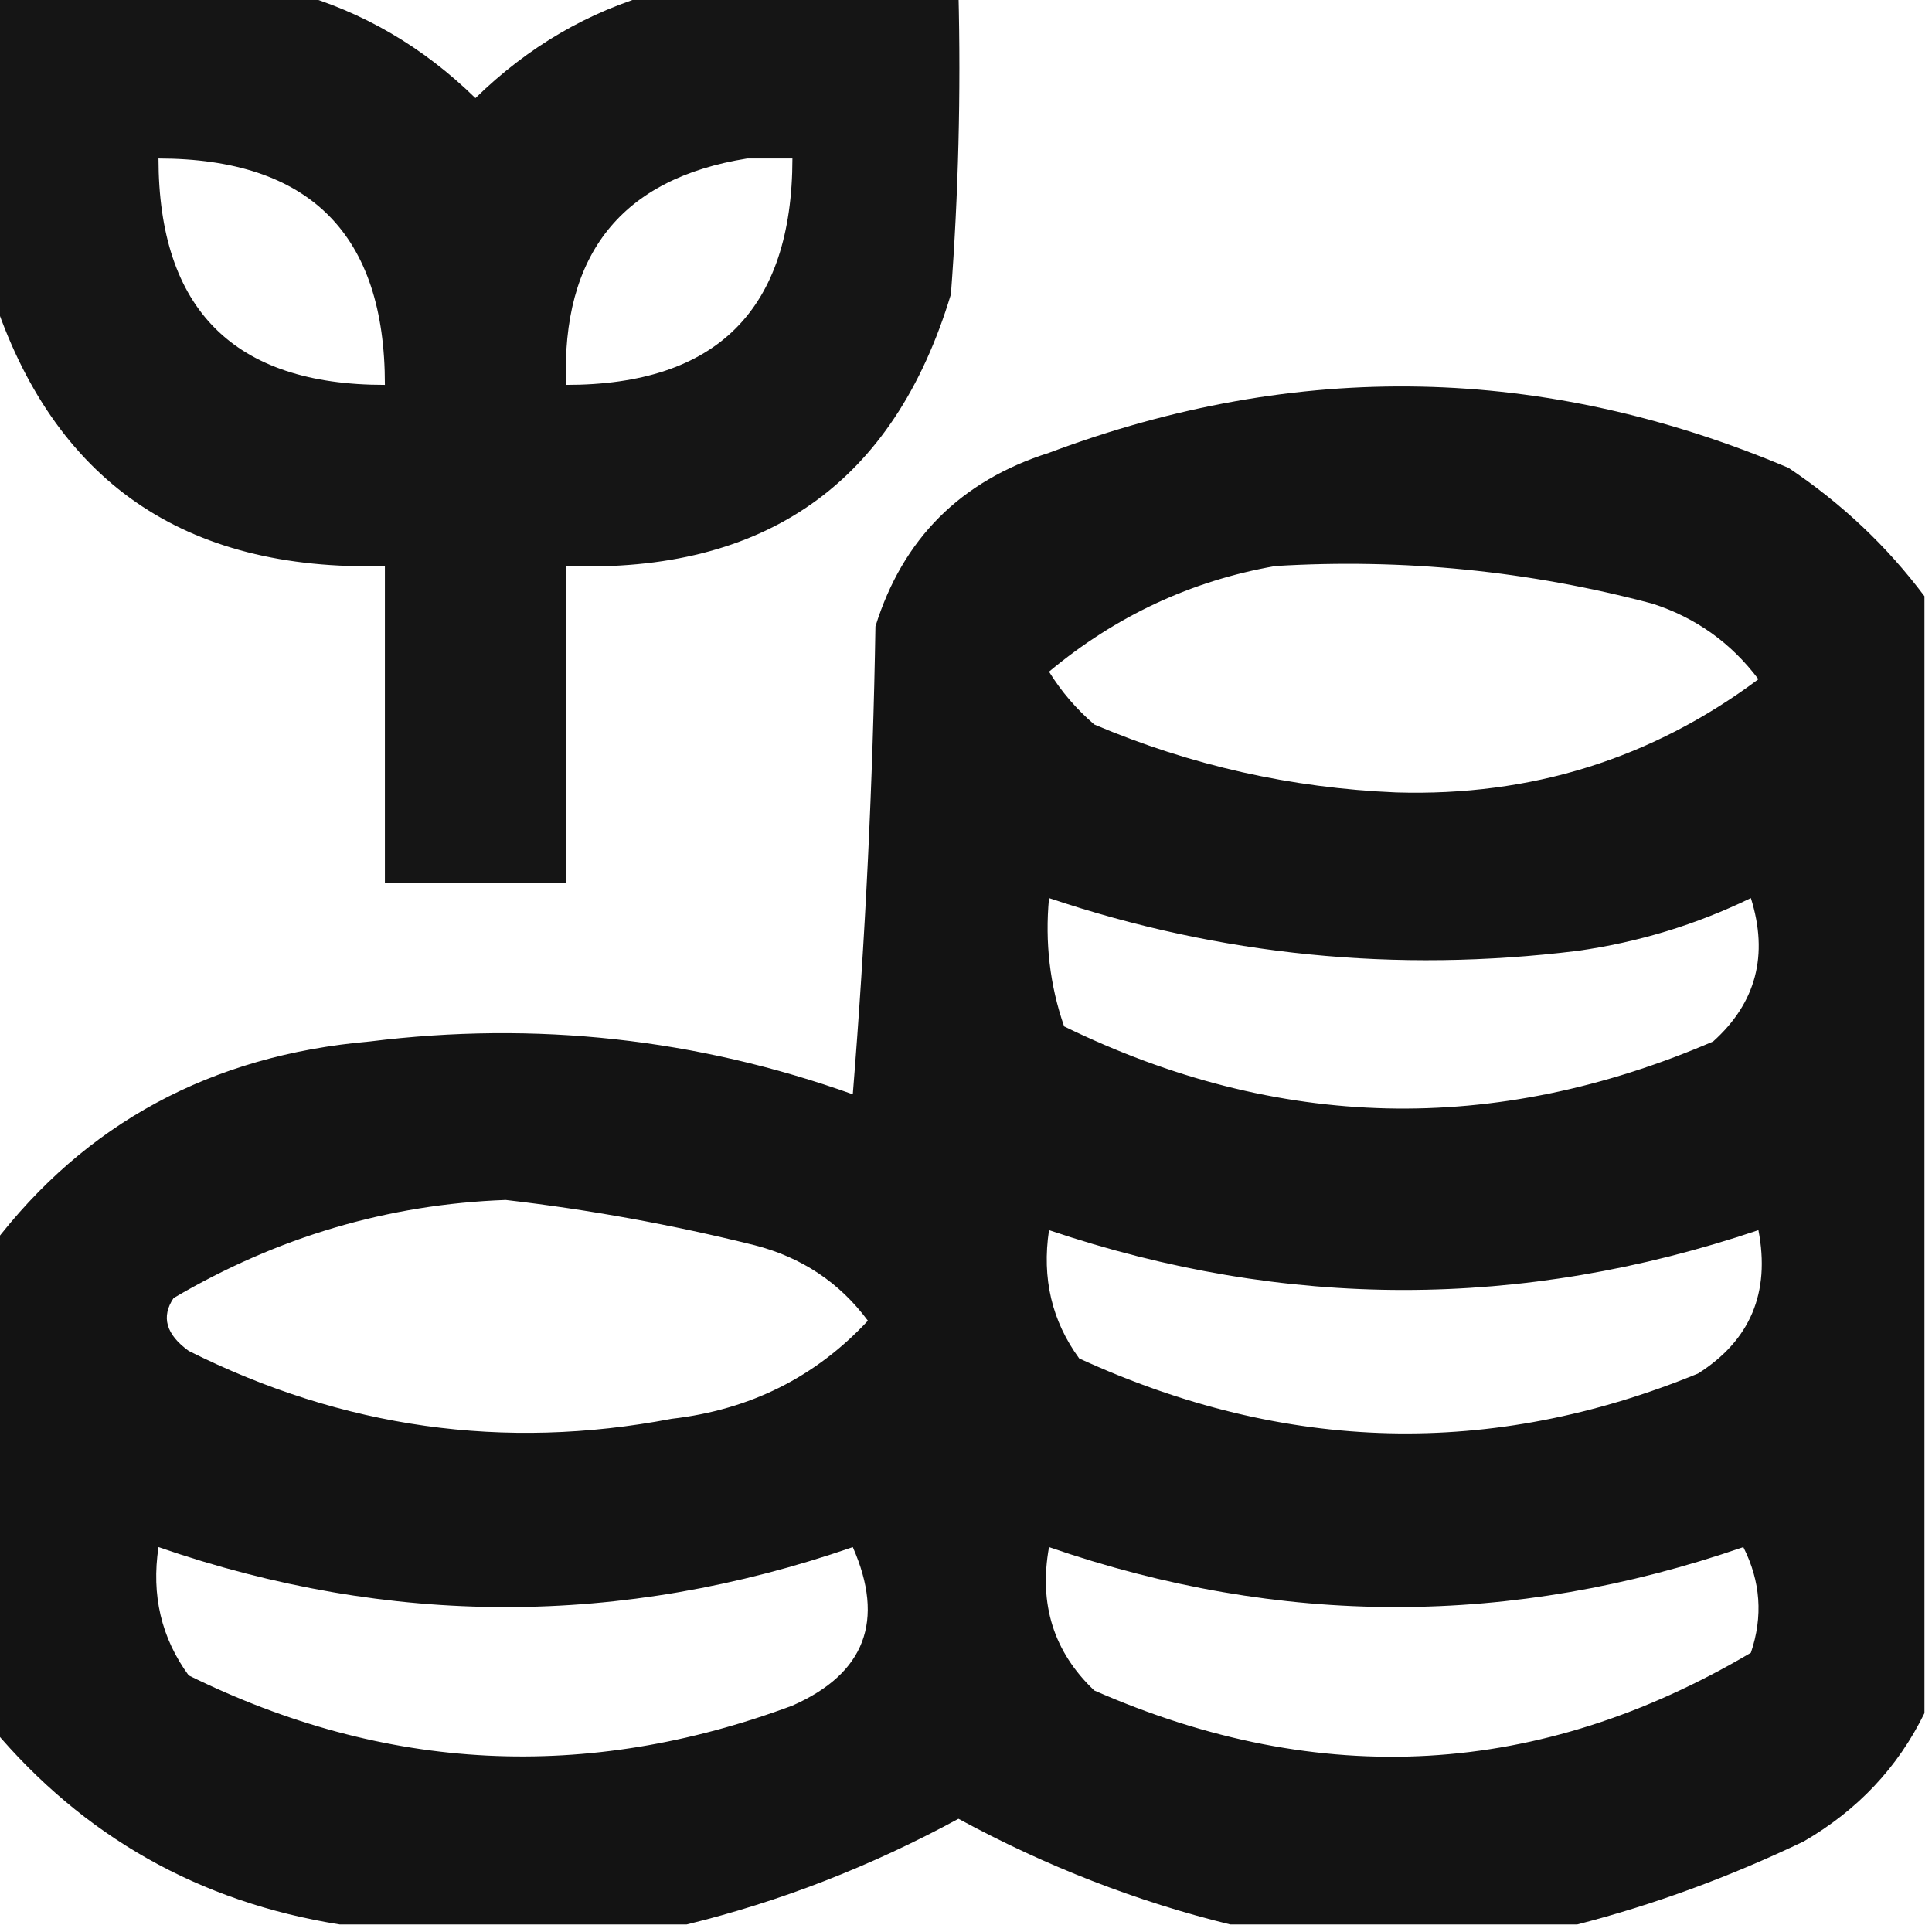 <?xml version="1.0" encoding="UTF-8"?>
<!DOCTYPE svg PUBLIC "-//W3C//DTD SVG 1.1//EN" "http://www.w3.org/Graphics/SVG/1.1/DTD/svg11.dtd">
<svg xmlns="http://www.w3.org/2000/svg" version="1.1" width="128px" height="128px" style="shape-rendering:geometricPrecision; text-rendering:geometricPrecision; image-rendering:optimizeQuality; fill-rule:evenodd; clip-rule:evenodd" xmlns:xlink="http://www.w3.org/1999/xlink">
<g><path style="opacity:0.915" fill="#000000" d="M -0.5,-0.5 C 6.167,-0.5 12.833,-0.5 19.5,-0.5C 24.028,0.769 28.028,3.103 31.5,6.5C 34.972,3.103 38.972,0.769 43.5,-0.5C 50.167,-0.5 56.833,-0.5 63.5,-0.5C 63.666,6.175 63.5,12.842 63,19.5C 59.23,31.985 50.73,37.985 37.5,37.5C 37.5,44.5 37.5,51.5 37.5,58.5C 33.5,58.5 29.5,58.5 25.5,58.5C 25.5,51.5 25.5,44.5 25.5,37.5C 12.186,37.868 3.52,31.868 -0.5,19.5C -0.5,12.833 -0.5,6.167 -0.5,-0.5 Z M 10.5,10.5 C 20.509,10.509 25.509,15.509 25.5,25.5C 15.509,25.509 10.509,20.509 10.5,10.5 Z M 49.5,10.5 C 50.5,10.5 51.5,10.5 52.5,10.5C 52.491,20.509 47.491,25.509 37.5,25.5C 37.19,16.829 41.19,11.829 49.5,10.5 Z"/></g>
<g><path style="opacity:0.924" fill="#000000" d="M 127.5,39.5 C 127.5,64.167 127.5,88.833 127.5,113.5C 125.744,117.093 123.077,119.926 119.5,122C 114.566,124.363 109.566,126.196 104.5,127.5C 96.833,127.5 89.167,127.5 81.5,127.5C 75.312,125.987 69.312,123.653 63.5,120.5C 57.688,123.653 51.688,125.987 45.5,127.5C 37.833,127.5 30.167,127.5 22.5,127.5C 13.2,126.017 5.533,121.684 -0.5,114.5C -0.5,103.833 -0.5,93.167 -0.5,82.5C 5.652,74.417 13.985,69.917 24.5,69C 35.486,67.637 46.153,68.804 56.5,72.5C 57.332,62.183 57.832,51.849 58,41.5C 59.807,35.693 63.641,31.86 69.5,30C 85.972,23.82 102.305,24.153 118.5,31C 122.027,33.362 125.027,36.196 127.5,39.5 Z M 84.5,37.5 C 92.983,36.989 101.316,37.822 109.5,40C 112.362,40.931 114.695,42.597 116.5,45C 109.441,50.269 101.441,52.769 92.5,52.5C 85.553,52.211 78.886,50.711 72.5,48C 71.313,46.98 70.313,45.814 69.5,44.5C 73.928,40.808 78.928,38.475 84.5,37.5 Z M 69.5,59.5 C 80.827,63.308 92.494,64.475 104.5,63C 108.537,62.432 112.37,61.265 116,59.5C 117.183,63.274 116.349,66.441 113.5,69C 98.995,75.244 84.662,74.911 70.5,68C 69.556,65.281 69.223,62.447 69.5,59.5 Z M 33.5,79.5 C 39.024,80.139 44.524,81.139 50,82.5C 53.123,83.306 55.623,84.973 57.5,87.5C 54.029,91.236 49.696,93.402 44.5,94C 33.386,96.12 22.719,94.62 12.5,89.5C 10.997,88.41 10.664,87.243 11.5,86C 18.38,81.951 25.713,79.784 33.5,79.5 Z M 69.5,81.5 C 85.162,86.786 100.828,86.786 116.5,81.5C 117.296,85.639 115.963,88.805 112.5,91C 98.828,96.609 85.161,96.276 71.5,90C 69.686,87.519 69.02,84.685 69.5,81.5 Z M 10.5,102.5 C 25.842,107.799 41.175,107.799 56.5,102.5C 58.644,107.377 57.311,110.877 52.5,113C 38.85,118.084 25.517,117.417 12.5,111C 10.686,108.519 10.02,105.685 10.5,102.5 Z M 69.5,102.5 C 84.826,107.797 100.159,107.797 115.5,102.5C 116.647,104.765 116.814,107.098 116,109.5C 102.019,117.76 87.519,118.594 72.5,112C 69.814,109.454 68.814,106.287 69.5,102.5 Z"/></g>
</svg>
